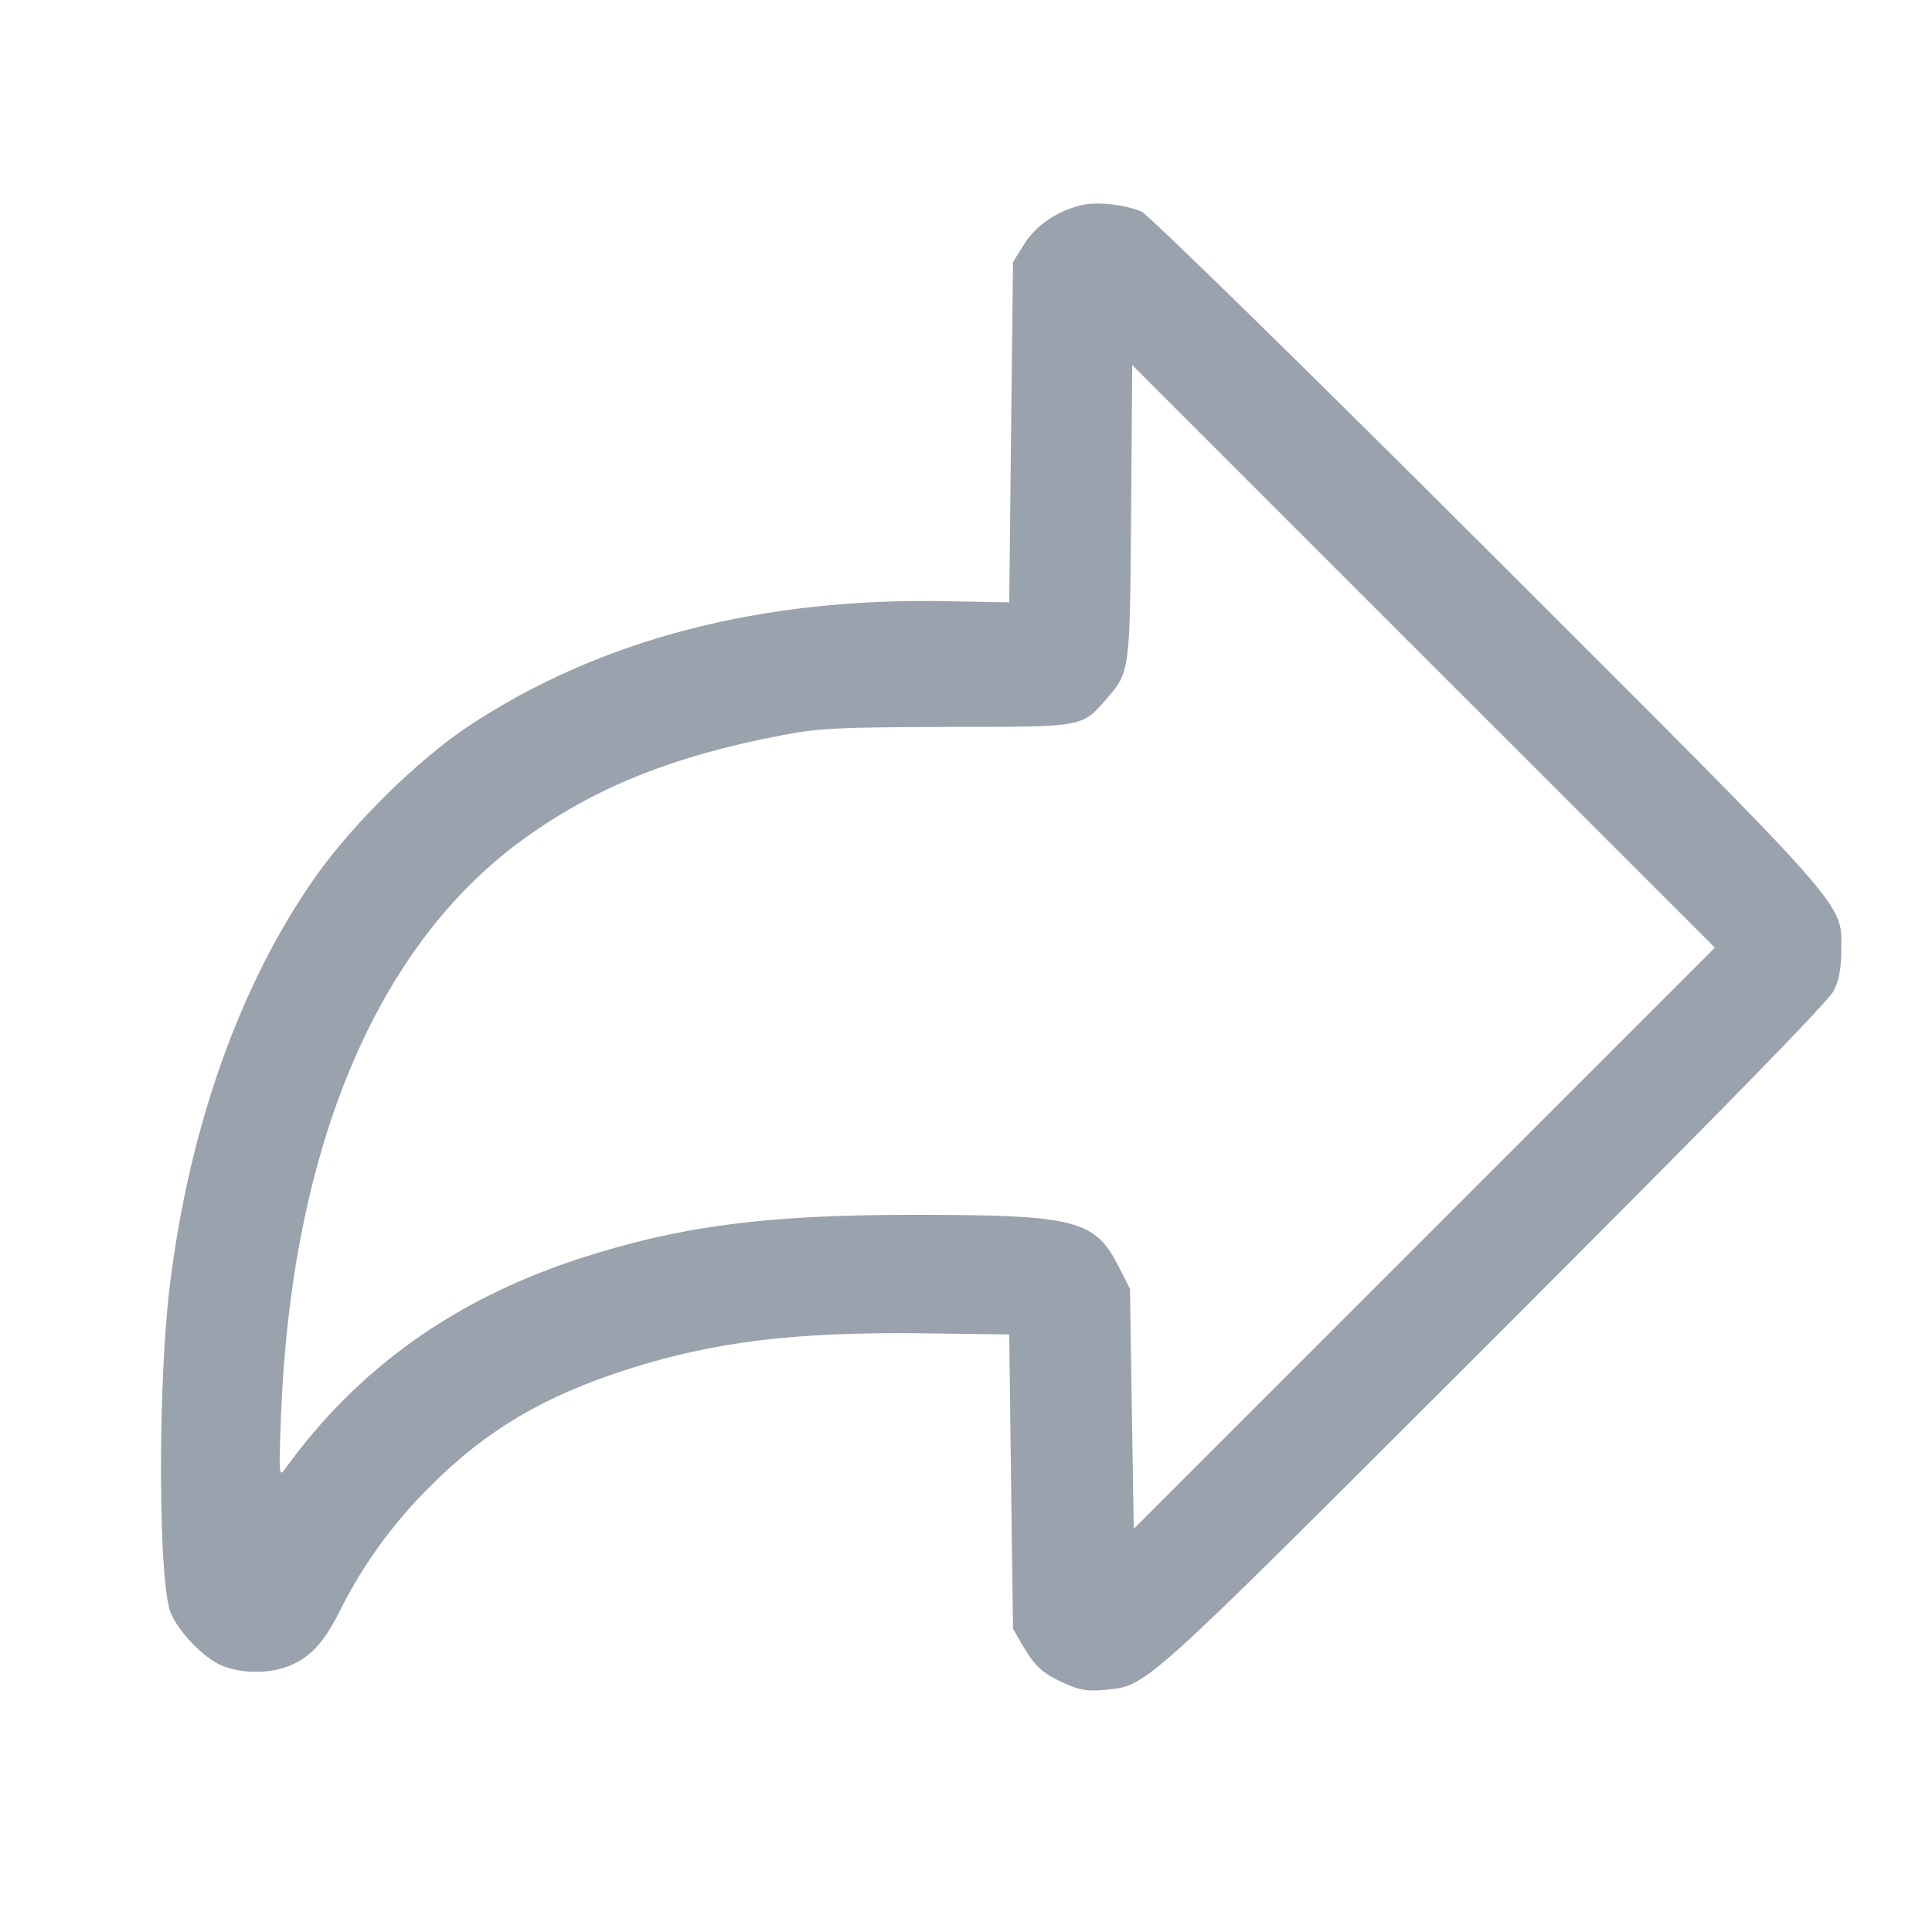 <svg width="24" height="24" viewBox="0 0 24 24" fill="none" xmlns="http://www.w3.org/2000/svg">
<path d="M13.489 2.538C13.175 2.594 12.879 2.782 12.725 3.03L12.584 3.255L12.56 5.369L12.537 7.483L11.787 7.469C9.462 7.418 7.456 7.943 5.834 9.011C5.206 9.424 4.386 10.23 3.926 10.882C2.984 12.213 2.346 14.013 2.107 15.991C1.957 17.233 1.967 19.666 2.121 20.036C2.22 20.271 2.52 20.585 2.74 20.683C2.998 20.8 3.387 20.796 3.64 20.674C3.884 20.557 4.034 20.383 4.226 20.003C4.503 19.446 4.887 18.916 5.337 18.471C6.031 17.772 6.757 17.341 7.803 17.008C8.876 16.666 9.875 16.544 11.459 16.563L12.537 16.577L12.56 18.405L12.584 20.233L12.706 20.444C12.865 20.711 12.954 20.791 13.24 20.918C13.414 20.997 13.521 21.011 13.714 20.993C14.262 20.936 14.103 21.077 18.551 16.633C21.335 13.849 22.718 12.438 22.779 12.307C22.845 12.18 22.873 12.021 22.873 11.815C22.873 11.196 23.065 11.416 18.462 6.818C16.062 4.422 14.257 2.66 14.178 2.627C13.967 2.543 13.681 2.51 13.489 2.538ZM17.693 15.382L14.084 18.991L14.06 17.5L14.037 16.01L13.896 15.733C13.601 15.152 13.362 15.091 11.342 15.091C9.495 15.091 8.436 15.232 7.184 15.639C5.632 16.15 4.442 17.003 3.546 18.241C3.467 18.354 3.462 18.34 3.49 17.613C3.612 14.294 4.662 11.777 6.467 10.45C7.367 9.789 8.342 9.396 9.715 9.133C10.179 9.044 10.414 9.035 11.764 9.03C13.46 9.03 13.437 9.035 13.732 8.697C14.037 8.346 14.037 8.374 14.051 6.363L14.065 4.535L17.684 8.154L21.303 11.772L17.693 15.382Z" fill="#99A2AD"/>
</svg>
